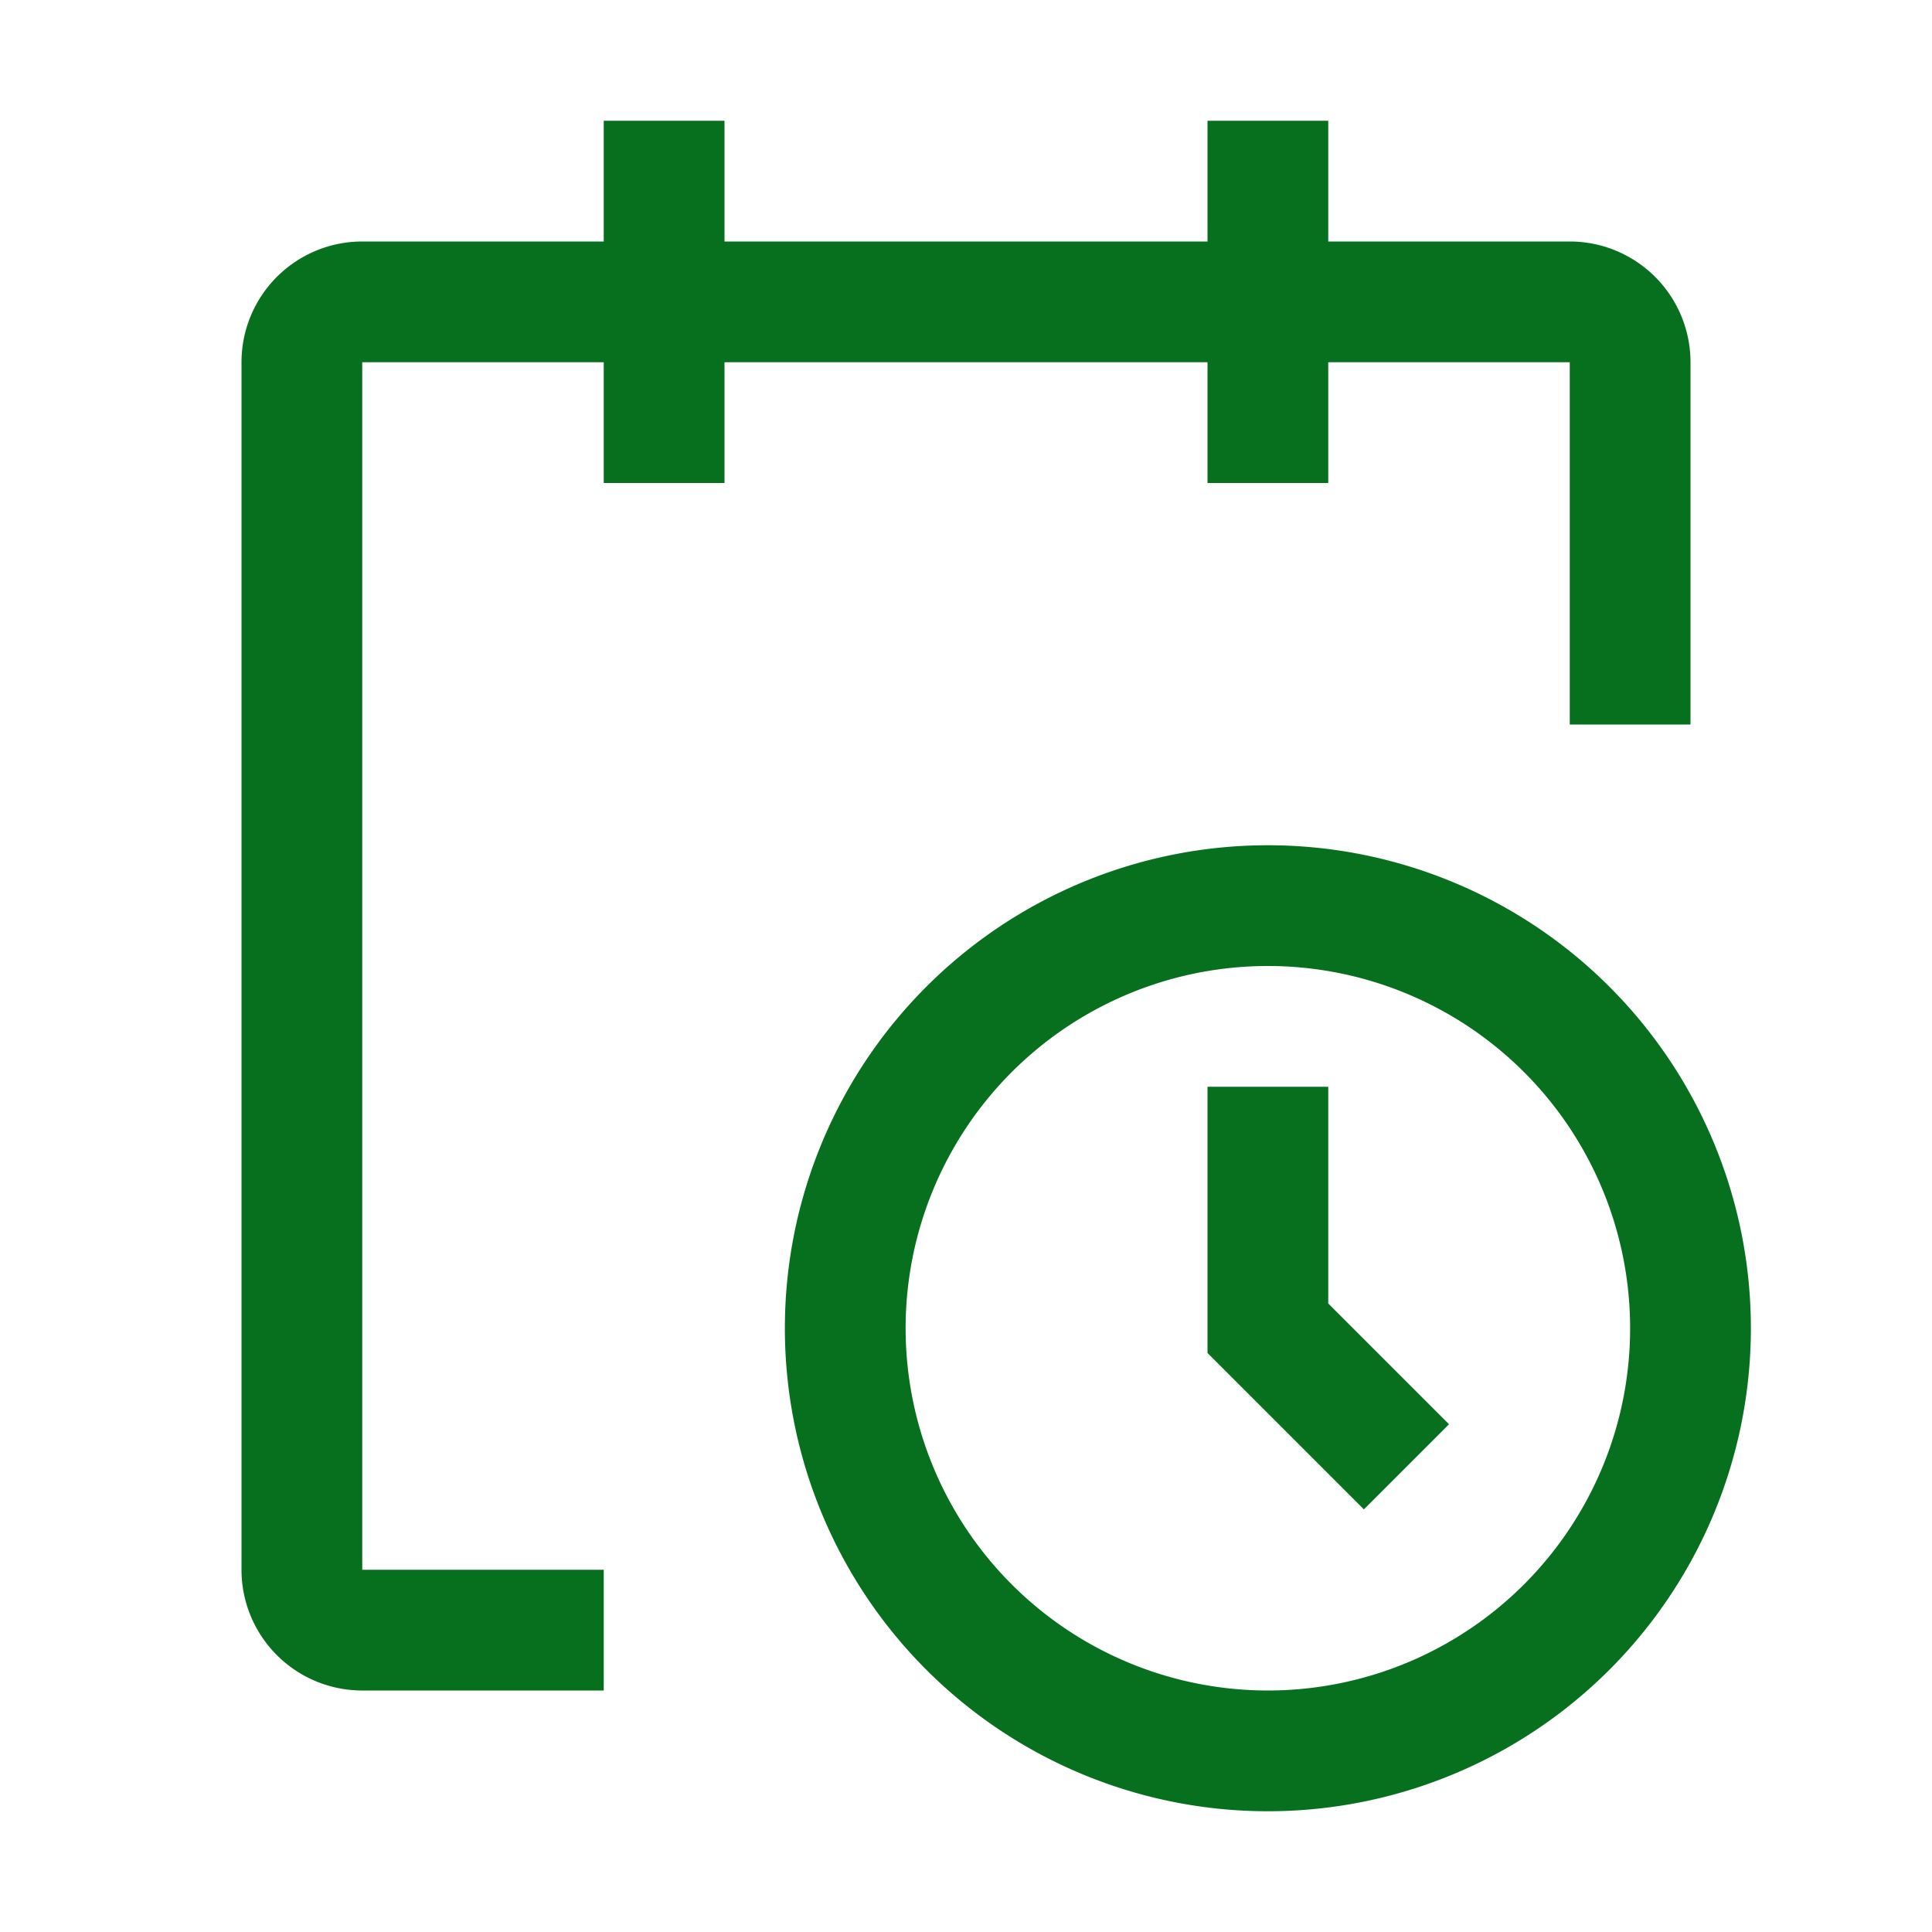<svg id="event--schedule_1_" data-name="event--schedule (1)" xmlns="http://www.w3.org/2000/svg" width="32" height="32" viewBox="0 0 32 32">
  <path id="Path_11807" data-name="Path 11807" d="M21,30a8,8,0,1,1,8-8A8,8,0,0,1,21,30Zm0-14a6,6,0,1,0,6,6A6,6,0,0,0,21,16Z" fill="#06701f"/>
  <path id="Path_11808" data-name="Path 11808" d="M22.59,25,20,22.41V18h2v3.59l2,2Z" fill="#06701f"/>
  <path id="Path_11809" data-name="Path 11809" d="M28,6a2,2,0,0,0-2-2H22V2H20V4H12V2H10V4H6A2,2,0,0,0,4,6V26a2,2,0,0,0,2,2h4V26H6V6h4V8h2V6h8V8h2V6h4v6h2Z" fill="#06701f"/>
  <rect id="_Transparent_Rectangle_" data-name="&lt;Transparent Rectangle&gt;" width="32" height="32" fill="none"/>
</svg>
